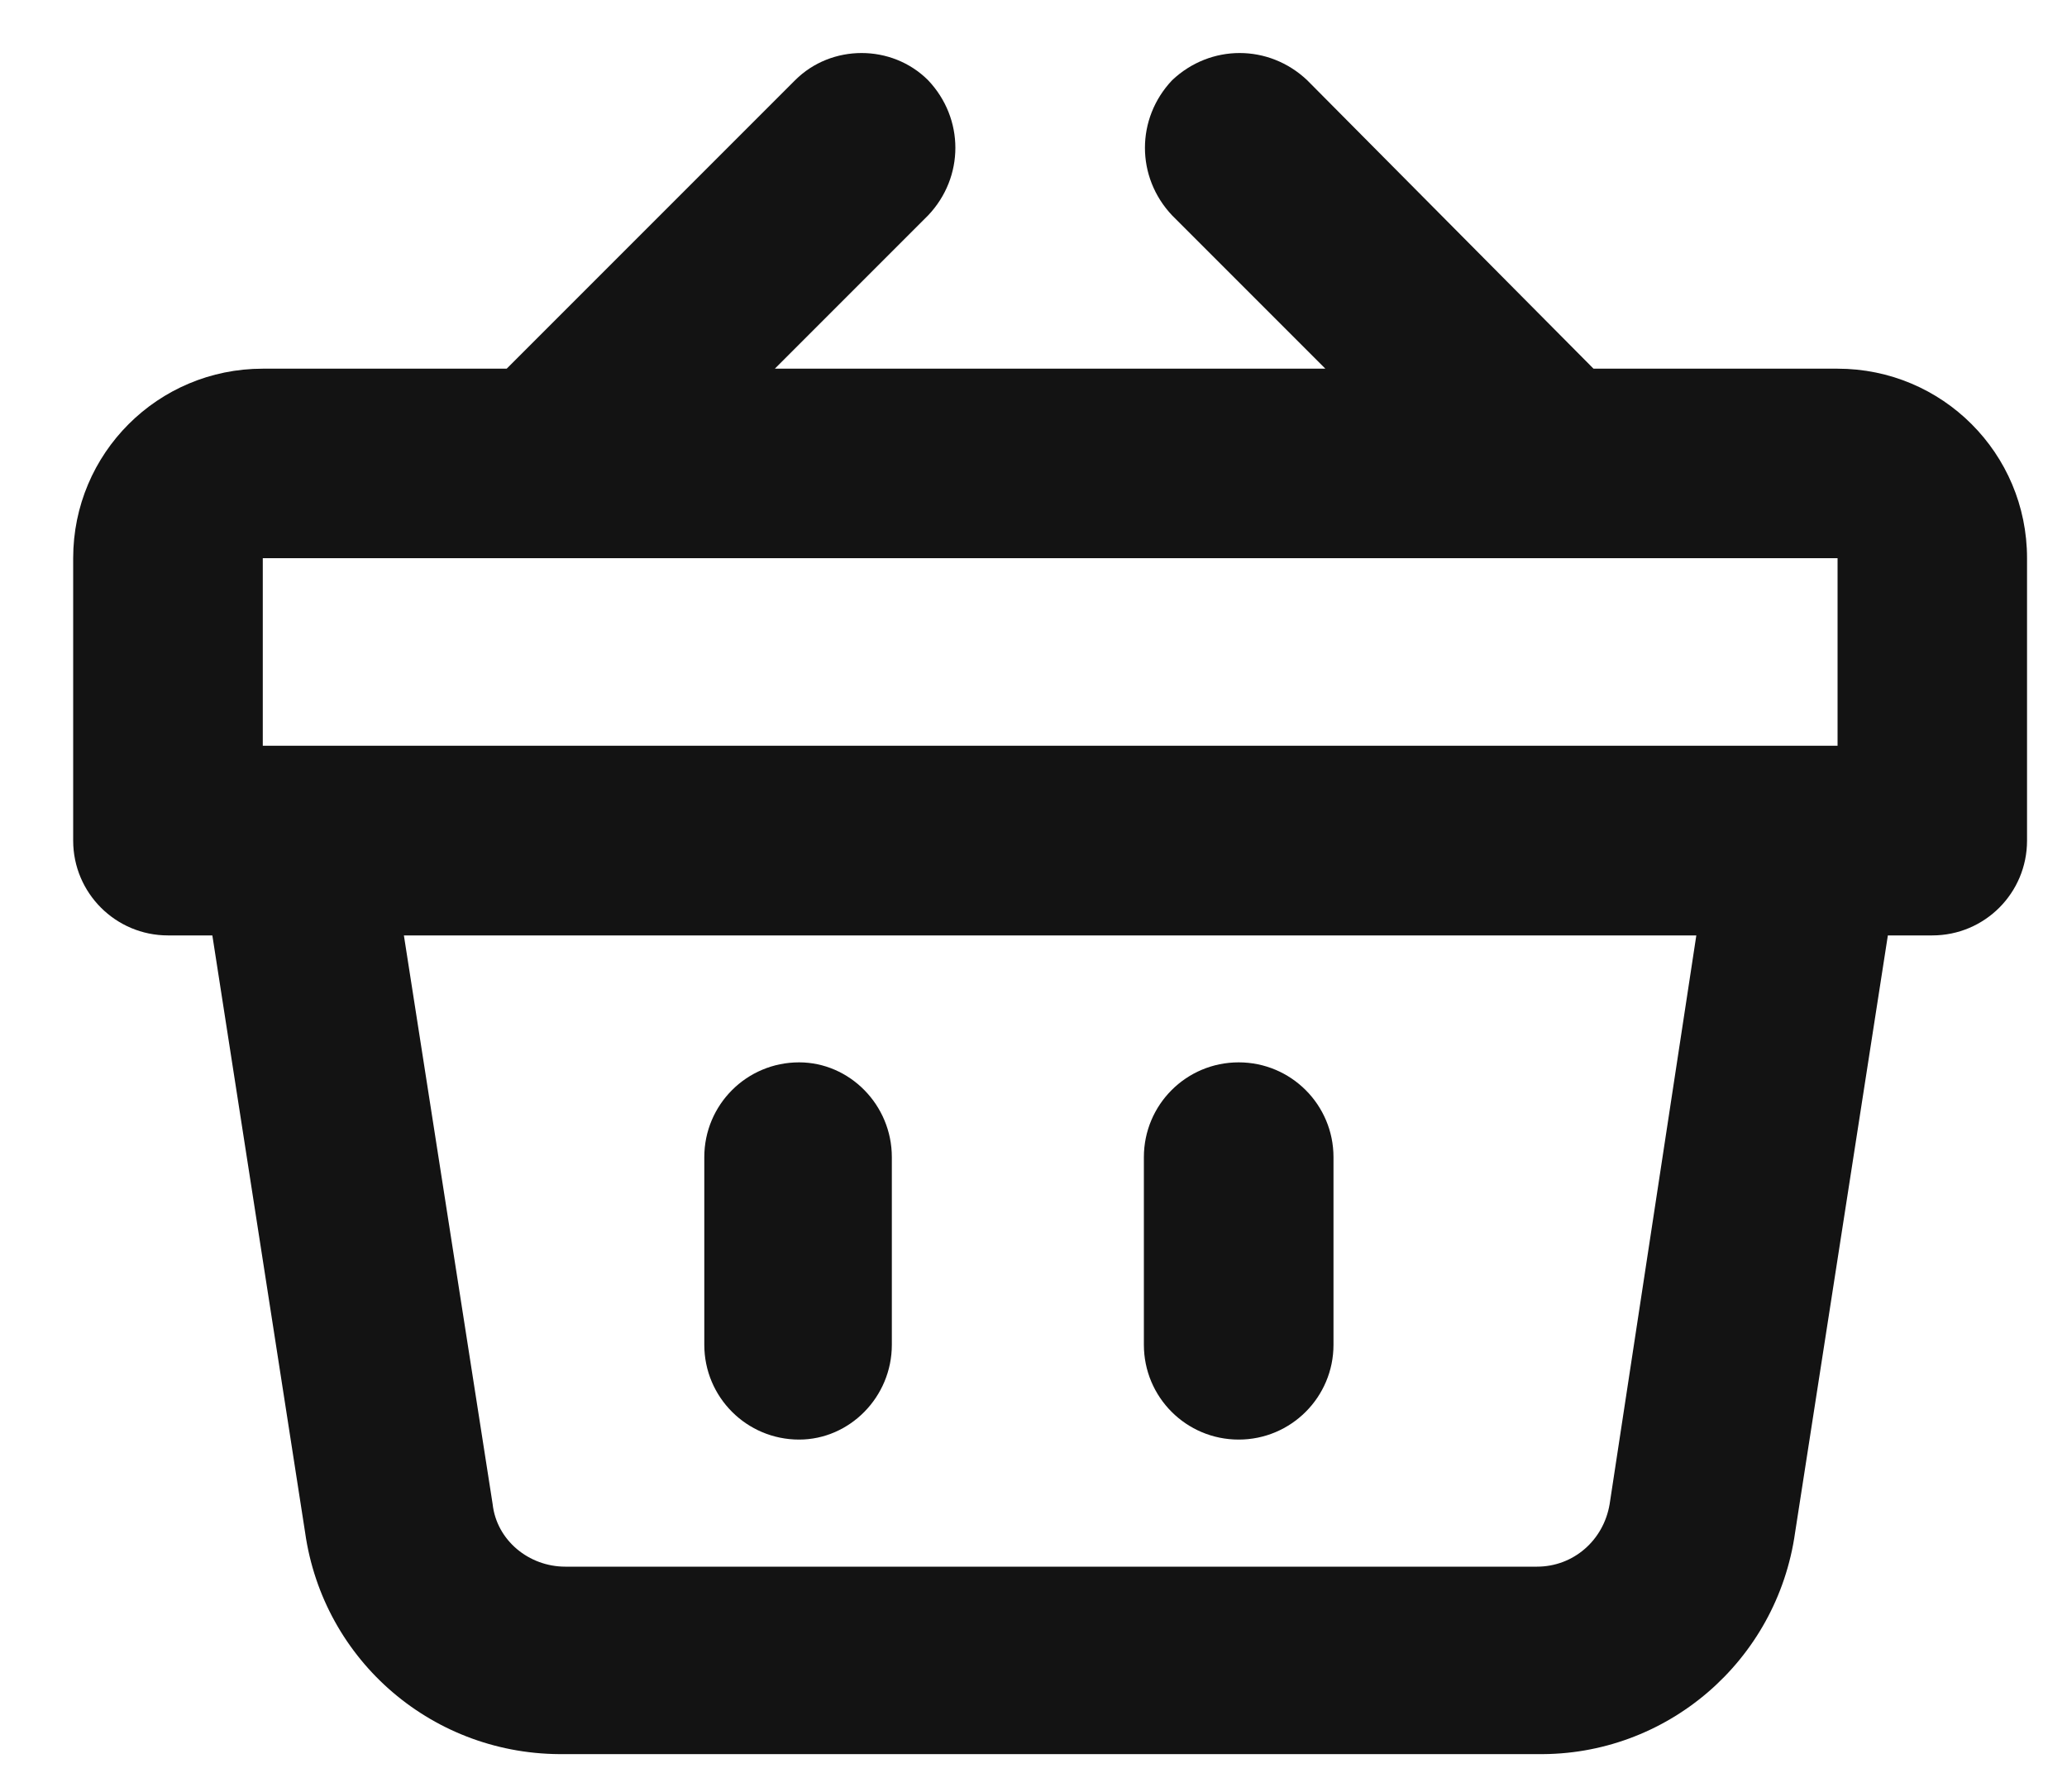 <svg width="15" height="13" viewBox="0 0 15 13" fill="none" xmlns="http://www.w3.org/2000/svg">
<path d="M13.335 2.675H11.564L9.486 0.582C9.208 0.319 8.784 0.319 8.506 0.582C8.243 0.86 8.243 1.285 8.506 1.563L9.618 2.675H5.623L6.735 1.563C6.999 1.285 6.999 0.86 6.735 0.582C6.472 0.319 6.033 0.319 5.77 0.582L3.677 2.675H1.907C1.146 2.675 0.531 3.289 0.531 4.05V6.099C0.531 6.479 0.839 6.787 1.219 6.787H1.541L2.214 11.118C2.346 12.054 3.15 12.742 4.102 12.727H11.154C12.091 12.742 12.896 12.054 13.027 11.118L13.7 6.787H14.022C14.403 6.787 14.71 6.479 14.71 6.099V4.05C14.71 3.289 14.095 2.675 13.335 2.675ZM1.907 5.411V4.05H13.335V5.411H1.907ZM12.31 6.787L11.681 10.913C11.637 11.176 11.418 11.367 11.154 11.367H4.102C3.838 11.367 3.604 11.176 3.575 10.913L2.931 6.787H12.31ZM5.111 9.757V8.396C5.111 8.016 5.418 7.708 5.799 7.708C6.165 7.708 6.472 8.016 6.472 8.396V9.757C6.472 10.137 6.165 10.445 5.799 10.445C5.418 10.445 5.111 10.137 5.111 9.757ZM8.301 9.757V8.396C8.301 8.016 8.608 7.708 8.989 7.708C9.369 7.708 9.677 8.016 9.677 8.396V9.757C9.677 10.137 9.369 10.445 8.989 10.445C8.608 10.445 8.301 10.137 8.301 9.757Z" fill="#131313"/>
</svg>
